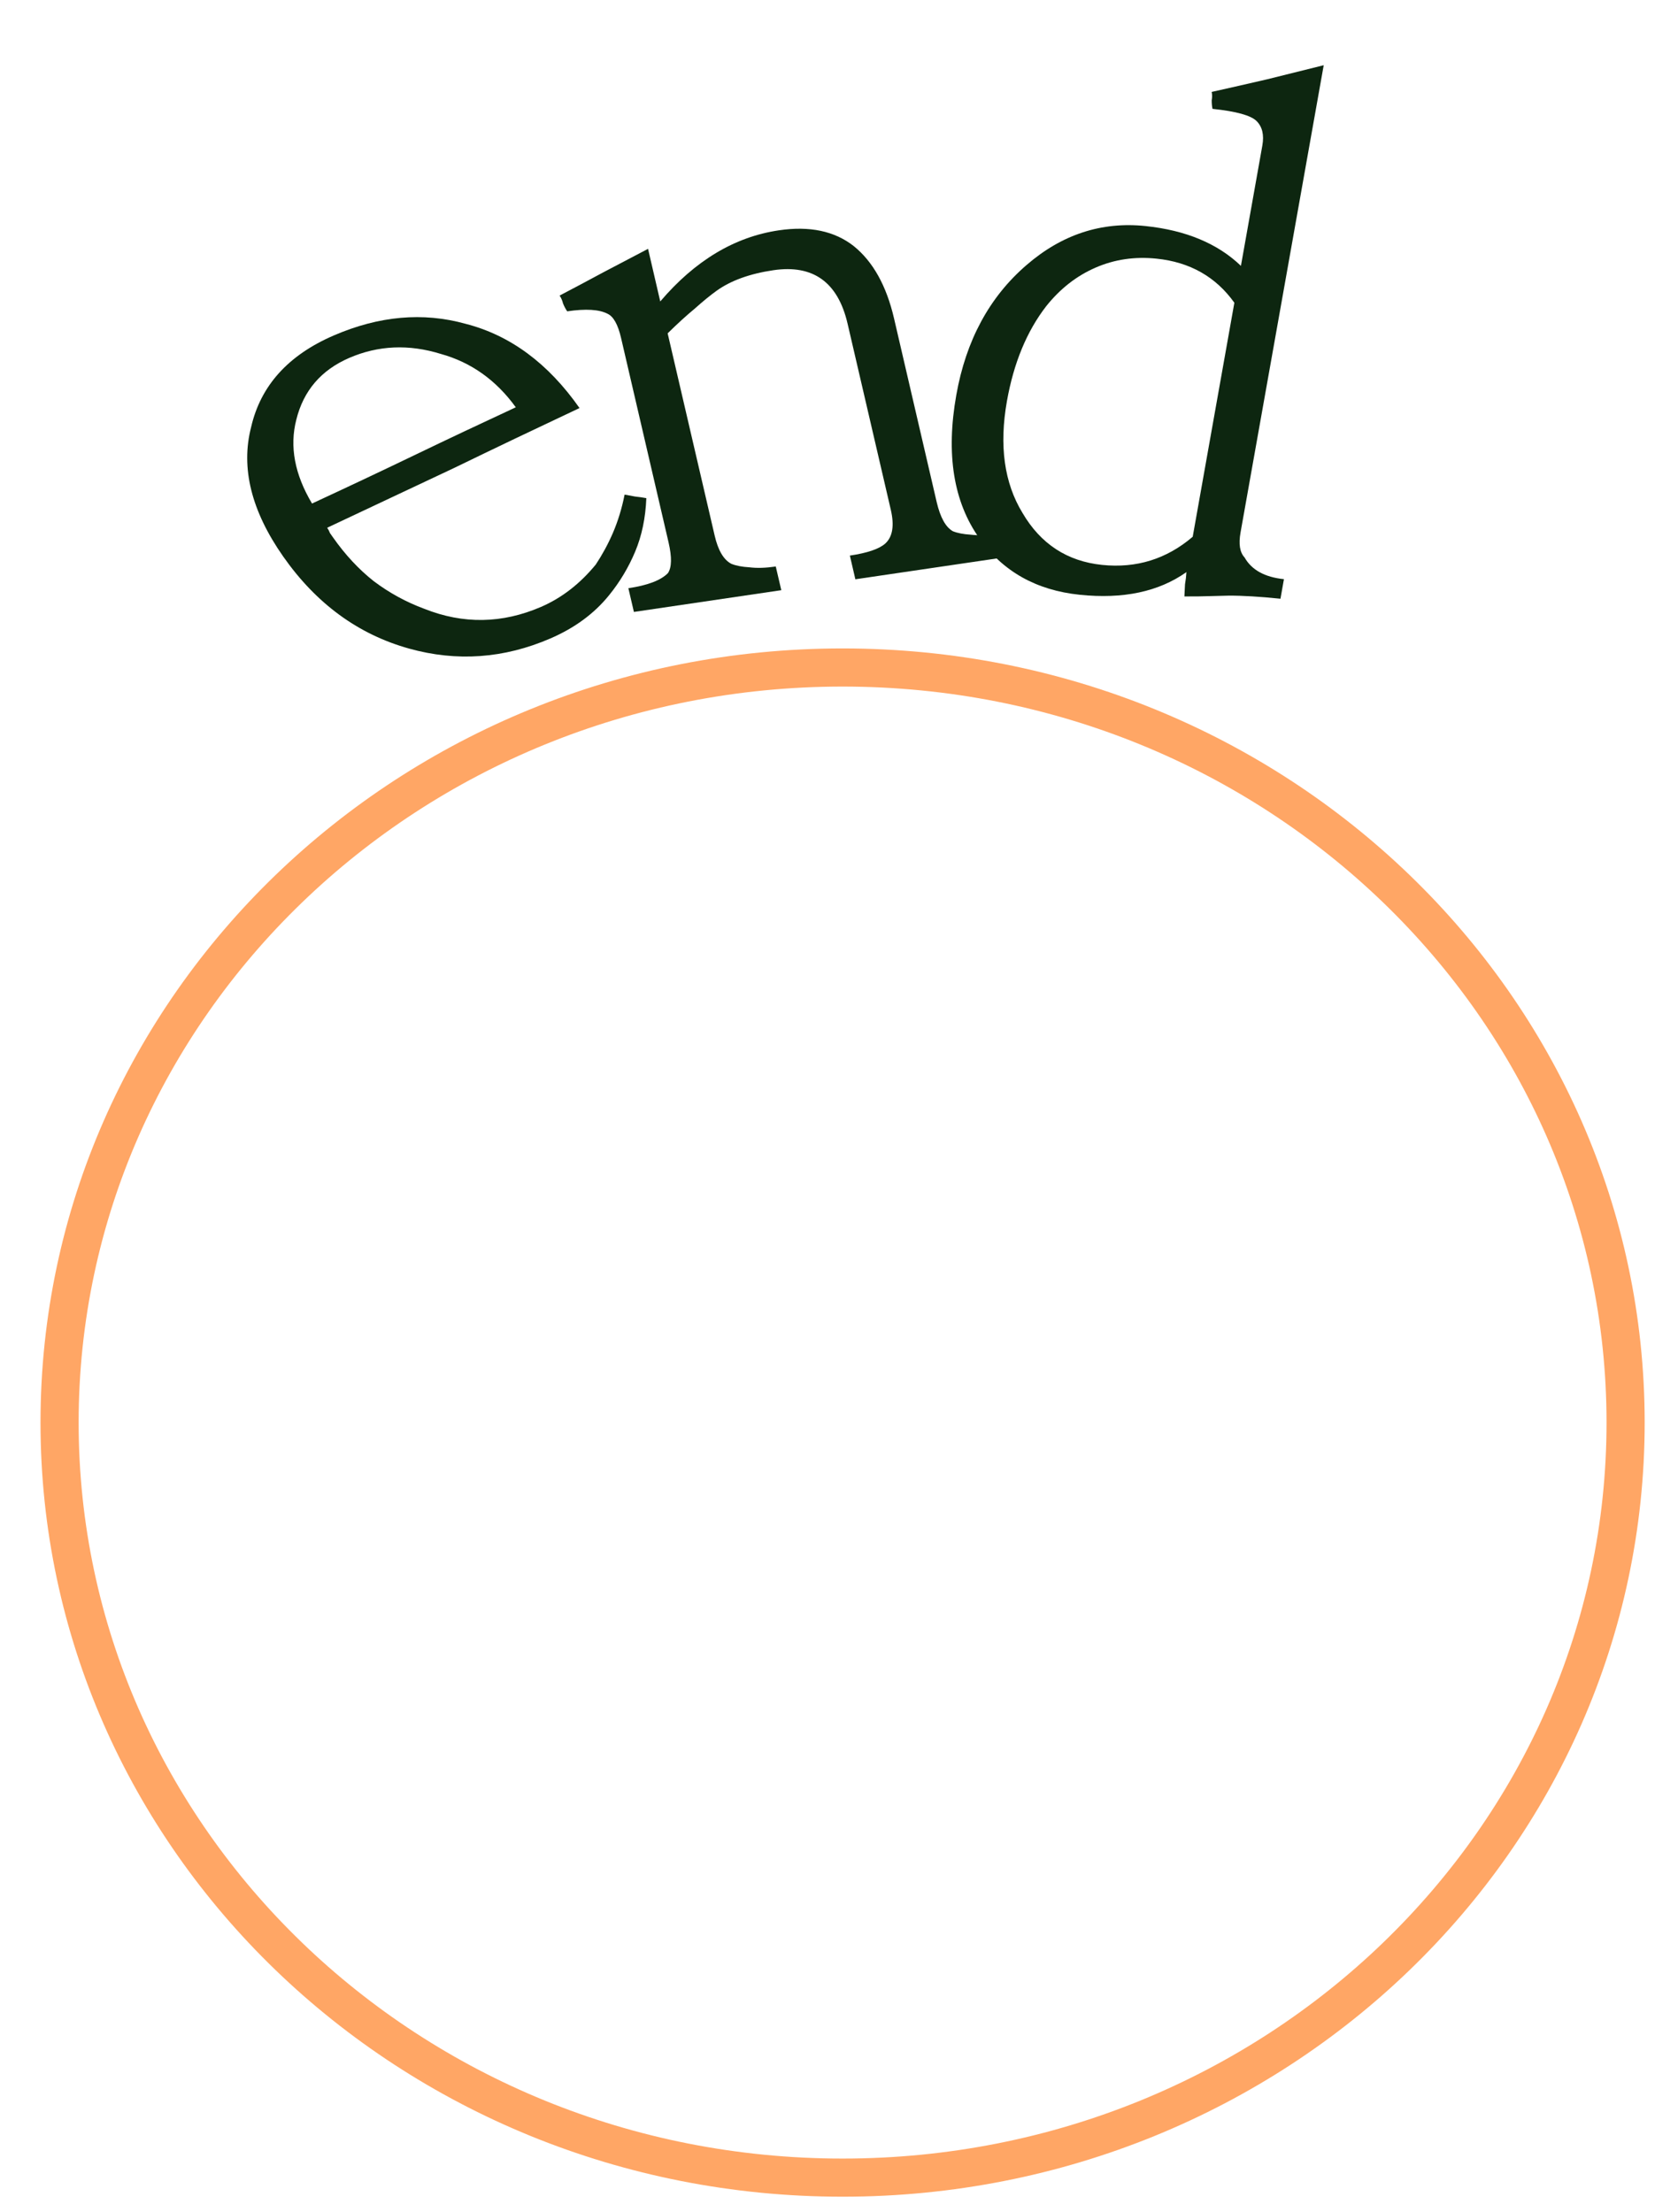 <svg width="44" height="58" viewBox="0 0 44 58" fill="none" xmlns="http://www.w3.org/2000/svg">
<path d="M42.626 37.295C42.626 48.211 33.45 57.091 22.094 57.091C10.738 57.091 1.562 48.211 1.562 37.295C1.562 26.379 10.738 17.5 22.094 17.5C33.45 17.5 42.626 26.379 42.626 37.295Z" stroke="#FFA665"/>
<path d="M16.378 12.967C16.47 12.984 16.562 13.001 16.654 13.018C16.758 13.029 16.856 13.043 16.948 13.06C16.927 13.579 16.83 14.045 16.656 14.46C16.482 14.875 16.254 15.257 15.97 15.606C15.584 16.084 15.072 16.462 14.433 16.738C13.216 17.264 11.981 17.353 10.727 17.004C9.394 16.632 8.294 15.828 7.426 14.59C6.589 13.396 6.309 12.264 6.585 11.197C6.834 10.113 7.555 9.313 8.747 8.797C9.939 8.281 11.092 8.179 12.207 8.489C13.378 8.789 14.374 9.525 15.196 10.698C14.076 11.225 12.978 11.749 11.903 12.271C10.82 12.782 9.712 13.304 8.579 13.836C8.61 13.88 8.634 13.926 8.652 13.975C8.675 14.007 8.702 14.045 8.732 14.089C9.052 14.545 9.409 14.928 9.803 15.239C10.209 15.544 10.65 15.785 11.126 15.961C12.148 16.368 13.169 16.351 14.189 15.91C14.729 15.676 15.207 15.306 15.622 14.801C15.793 14.543 15.944 14.266 16.072 13.97C16.206 13.657 16.308 13.323 16.378 12.967ZM8.182 13.201C9.089 12.781 9.979 12.361 10.854 11.94C11.728 11.519 12.618 11.099 13.525 10.678C13.01 9.967 12.355 9.5 11.559 9.279C10.72 9.019 9.92 9.054 9.158 9.383C8.421 9.702 7.958 10.242 7.77 11.002C7.589 11.704 7.726 12.437 8.182 13.201Z" fill="#0D2610"/>
<path d="M26.294 14.618L22.429 15.187L22.285 14.566C22.747 14.497 23.057 14.391 23.215 14.248C23.407 14.072 23.454 13.777 23.358 13.363L22.225 8.486C21.972 7.398 21.323 6.931 20.28 7.084C19.659 7.176 19.161 7.356 18.786 7.626C18.622 7.744 18.433 7.899 18.218 8.091C18 8.271 17.763 8.487 17.507 8.739L18.74 14.043C18.83 14.431 18.976 14.678 19.178 14.782C19.299 14.831 19.456 14.862 19.65 14.873C19.847 14.898 20.078 14.891 20.342 14.852L20.487 15.473L16.622 16.043L16.477 15.421C16.98 15.347 17.325 15.216 17.513 15.027C17.615 14.878 17.621 14.61 17.531 14.221L16.285 8.859C16.204 8.509 16.086 8.298 15.933 8.227C15.715 8.112 15.362 8.09 14.873 8.162C14.831 8.101 14.795 8.033 14.764 7.957C14.745 7.88 14.716 7.81 14.674 7.749C15.064 7.545 15.447 7.341 15.823 7.138C16.213 6.933 16.603 6.729 16.993 6.524L17.313 7.903C18.226 6.831 19.263 6.209 20.426 6.038C21.232 5.919 21.886 6.058 22.387 6.452C22.892 6.86 23.244 7.492 23.443 8.347L24.562 13.165C24.656 13.566 24.797 13.82 24.985 13.927C25.106 13.976 25.263 14.006 25.457 14.018C25.654 14.042 25.885 14.035 26.149 13.996L26.294 14.618Z" fill="#0D2610"/>
<path d="M33.576 15.697C33.032 15.641 32.579 15.614 32.214 15.616C32.106 15.618 31.95 15.622 31.746 15.628C31.556 15.635 31.326 15.638 31.057 15.637C31.062 15.53 31.068 15.424 31.073 15.317C31.092 15.212 31.104 15.106 31.11 14.999C30.384 15.513 29.452 15.711 28.312 15.593C27.173 15.475 26.297 14.982 25.682 14.115C25.002 13.16 24.8 11.907 25.076 10.355C25.331 8.921 25.945 7.786 26.917 6.949C27.842 6.148 28.881 5.807 30.033 5.926C31.093 6.036 31.928 6.384 32.539 6.97L33.101 3.814C33.15 3.537 33.1 3.325 32.951 3.175C32.803 3.026 32.417 2.919 31.794 2.854C31.779 2.786 31.773 2.711 31.773 2.631C31.787 2.552 31.787 2.478 31.772 2.41C32.264 2.3 32.749 2.19 33.227 2.079C33.721 1.956 34.215 1.833 34.71 1.71L32.529 13.961C32.475 14.264 32.51 14.482 32.635 14.615C32.82 14.942 33.164 15.132 33.667 15.184L33.576 15.697ZM32.367 7.937C31.881 7.257 31.201 6.871 30.326 6.781C29.757 6.722 29.223 6.8 28.726 7.017C28.229 7.233 27.798 7.57 27.433 8.028C26.925 8.685 26.582 9.513 26.404 10.513C26.196 11.683 26.332 12.662 26.812 13.448C27.288 14.261 27.983 14.715 28.897 14.81C29.798 14.903 30.59 14.657 31.275 14.072L32.367 7.937Z" fill="#0D2610"/>
</svg>
